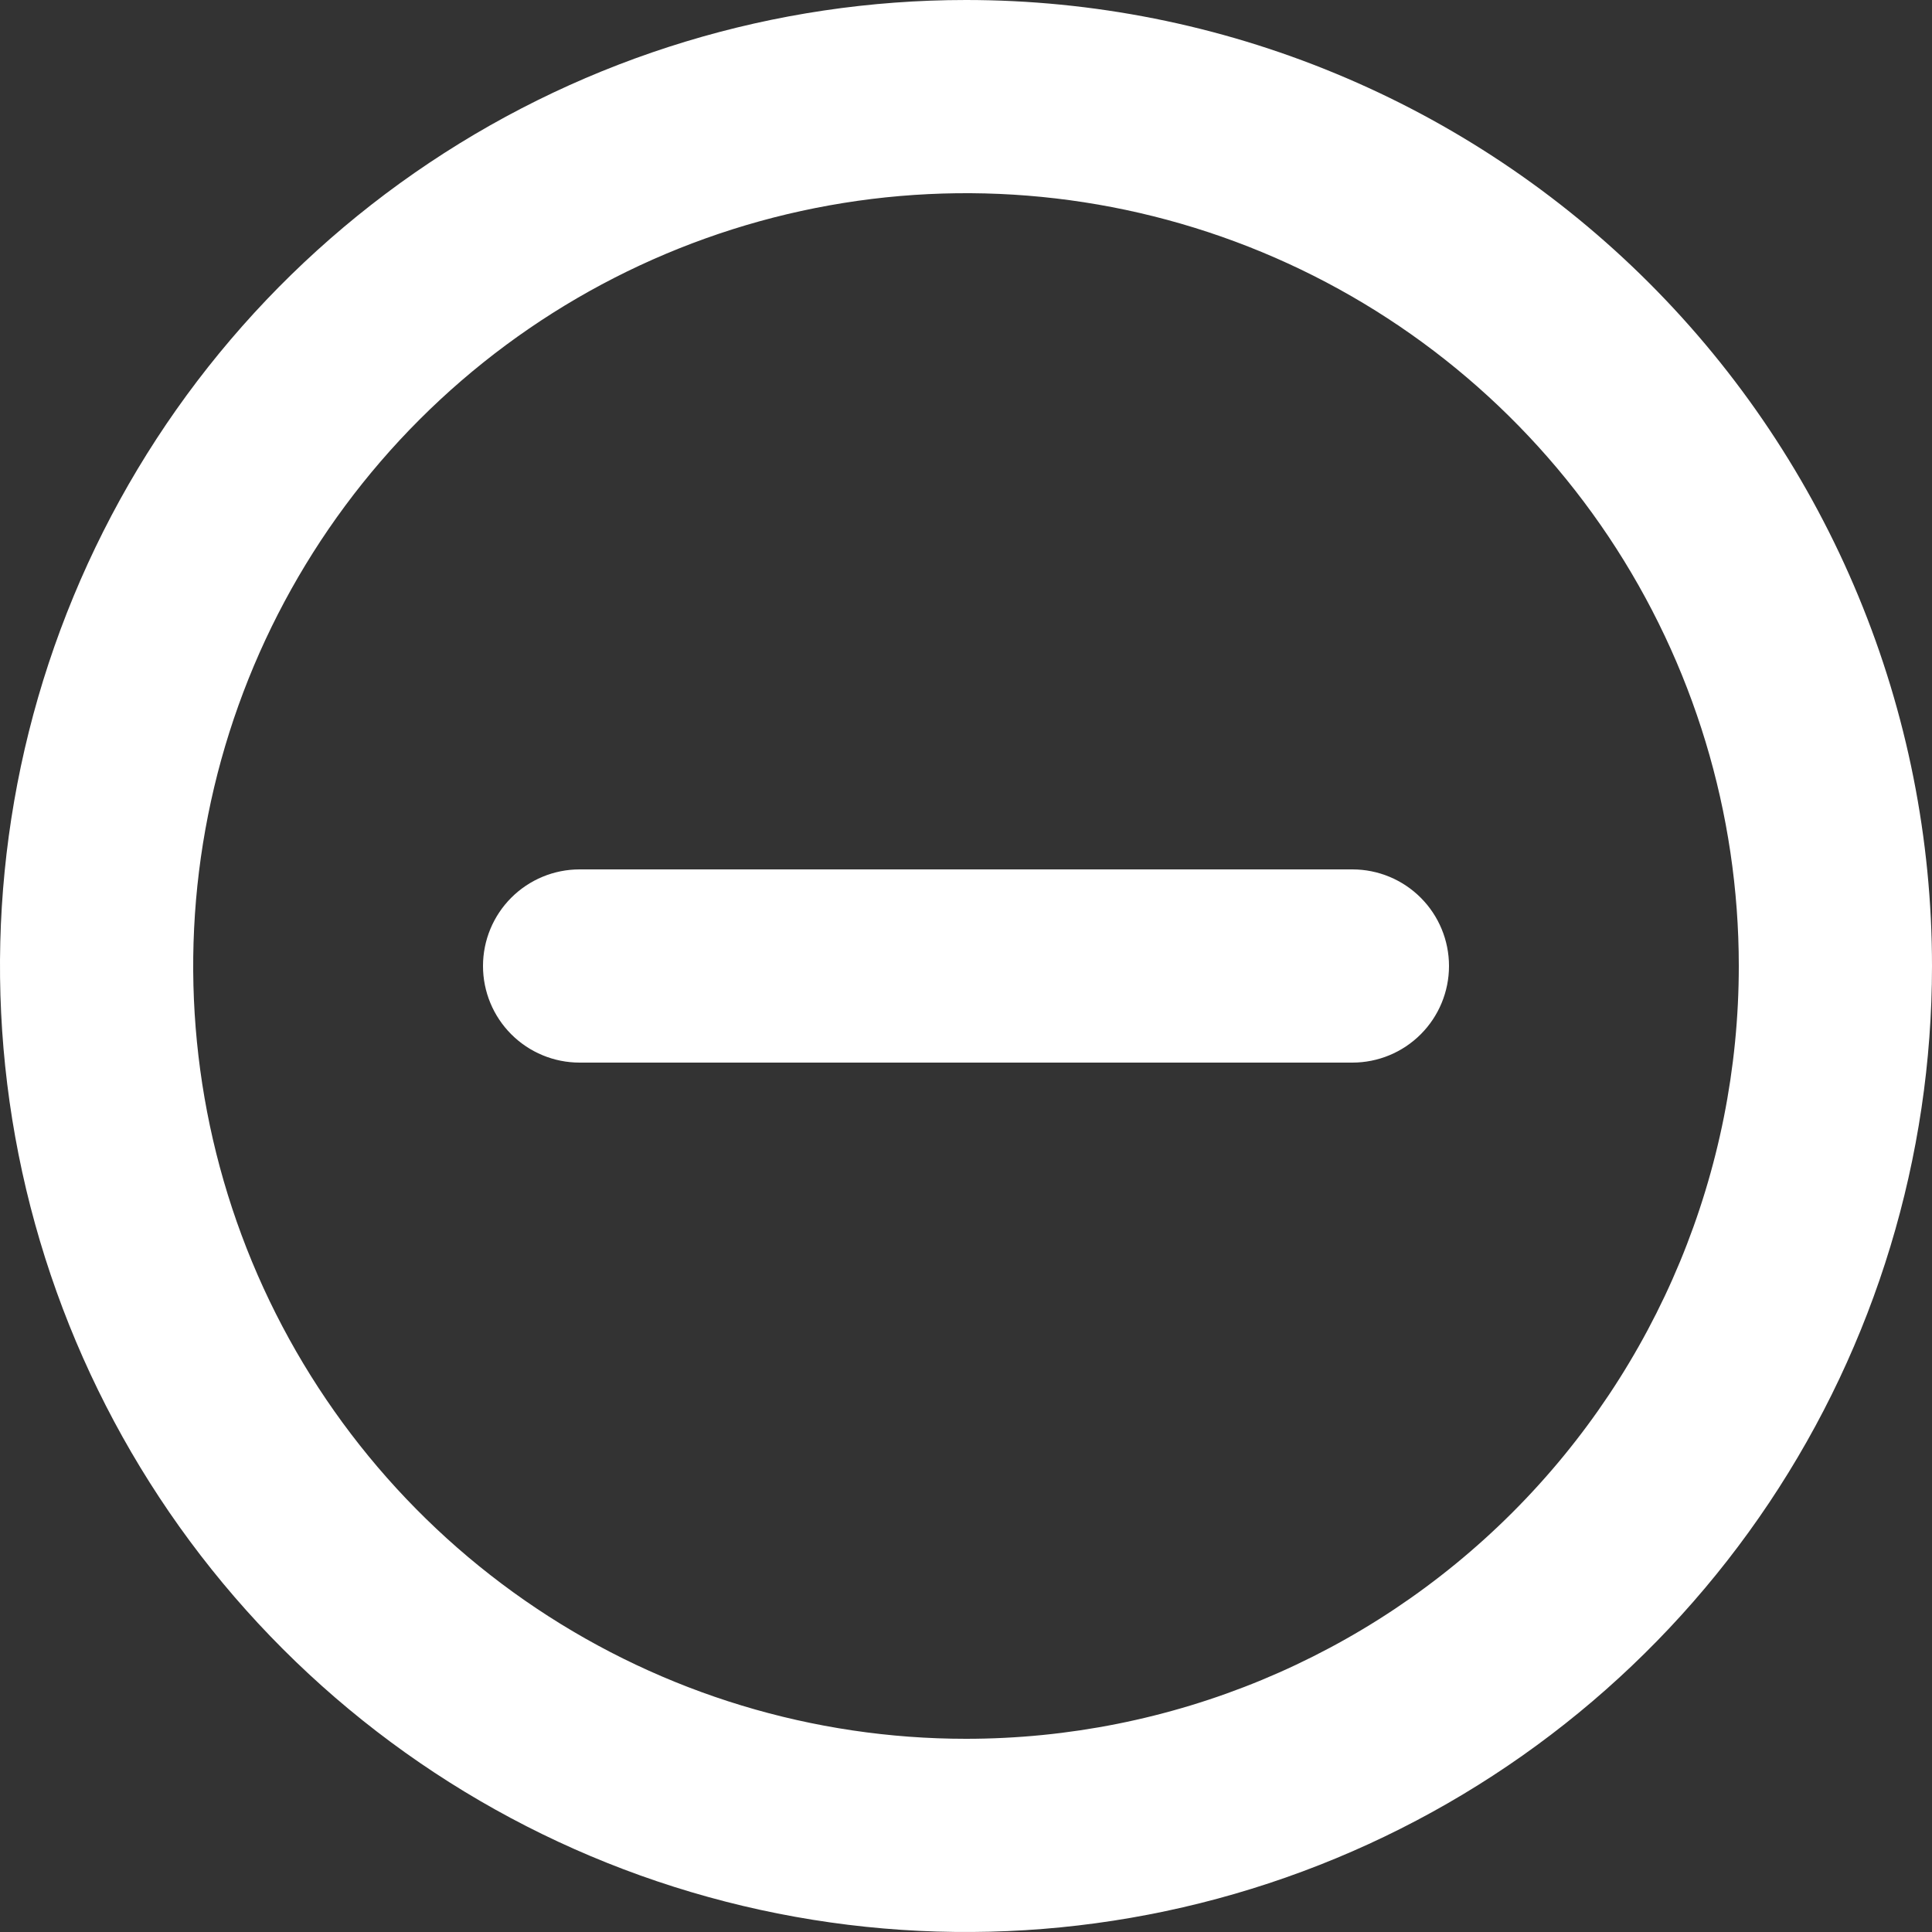 <svg width="45" height="45" viewBox="0 0 45 45" fill="none" xmlns="http://www.w3.org/2000/svg">
<rect x="0" y="0" width="45" height="45" fill="#333333" stroke="none"/>
<path d="M22.5 0C18.05 0 13.7 1.32 10 3.792C6.3 6.264 3.416 9.778 1.713 13.89C0.01 18.001 -0.436 22.525 0.432 26.89C1.301 31.254 3.443 35.263 6.59 38.41C9.737 41.557 13.746 43.7 18.11 44.568C22.475 45.436 26.999 44.99 31.11 43.287C35.222 41.584 38.736 38.7 41.208 35C43.68 31.3 45 26.95 45 22.5C45 19.545 44.418 16.619 43.287 13.89C42.157 11.16 40.499 8.679 38.41 6.59C36.321 4.501 33.84 2.843 31.11 1.713C28.381 0.582 25.455 0 22.5 0ZM22.5 40.5C18.94 40.5 15.46 39.444 12.5 37.466C9.54 35.489 7.233 32.677 5.87 29.388C4.508 26.099 4.151 22.48 4.846 18.988C5.54 15.497 7.255 12.289 9.772 9.772C12.289 7.255 15.497 5.54 18.988 4.846C22.48 4.151 26.099 4.508 29.388 5.87C32.677 7.233 35.489 9.54 37.467 12.5C39.444 15.46 40.5 18.94 40.5 22.5C40.5 27.274 38.604 31.852 35.228 35.228C31.852 38.604 27.274 40.5 22.5 40.5ZM31.5 20.25H13.5C12.903 20.25 12.331 20.487 11.909 20.909C11.487 21.331 11.25 21.903 11.25 22.5C11.25 23.097 11.487 23.669 11.909 24.091C12.331 24.513 12.903 24.75 13.5 24.75H31.5C32.097 24.75 32.669 24.513 33.091 24.091C33.513 23.669 33.75 23.097 33.75 22.5C33.75 21.903 33.513 21.331 33.091 20.909C32.669 20.487 32.097 20.25 31.5 20.25Z" fill="white"/>
</svg>
